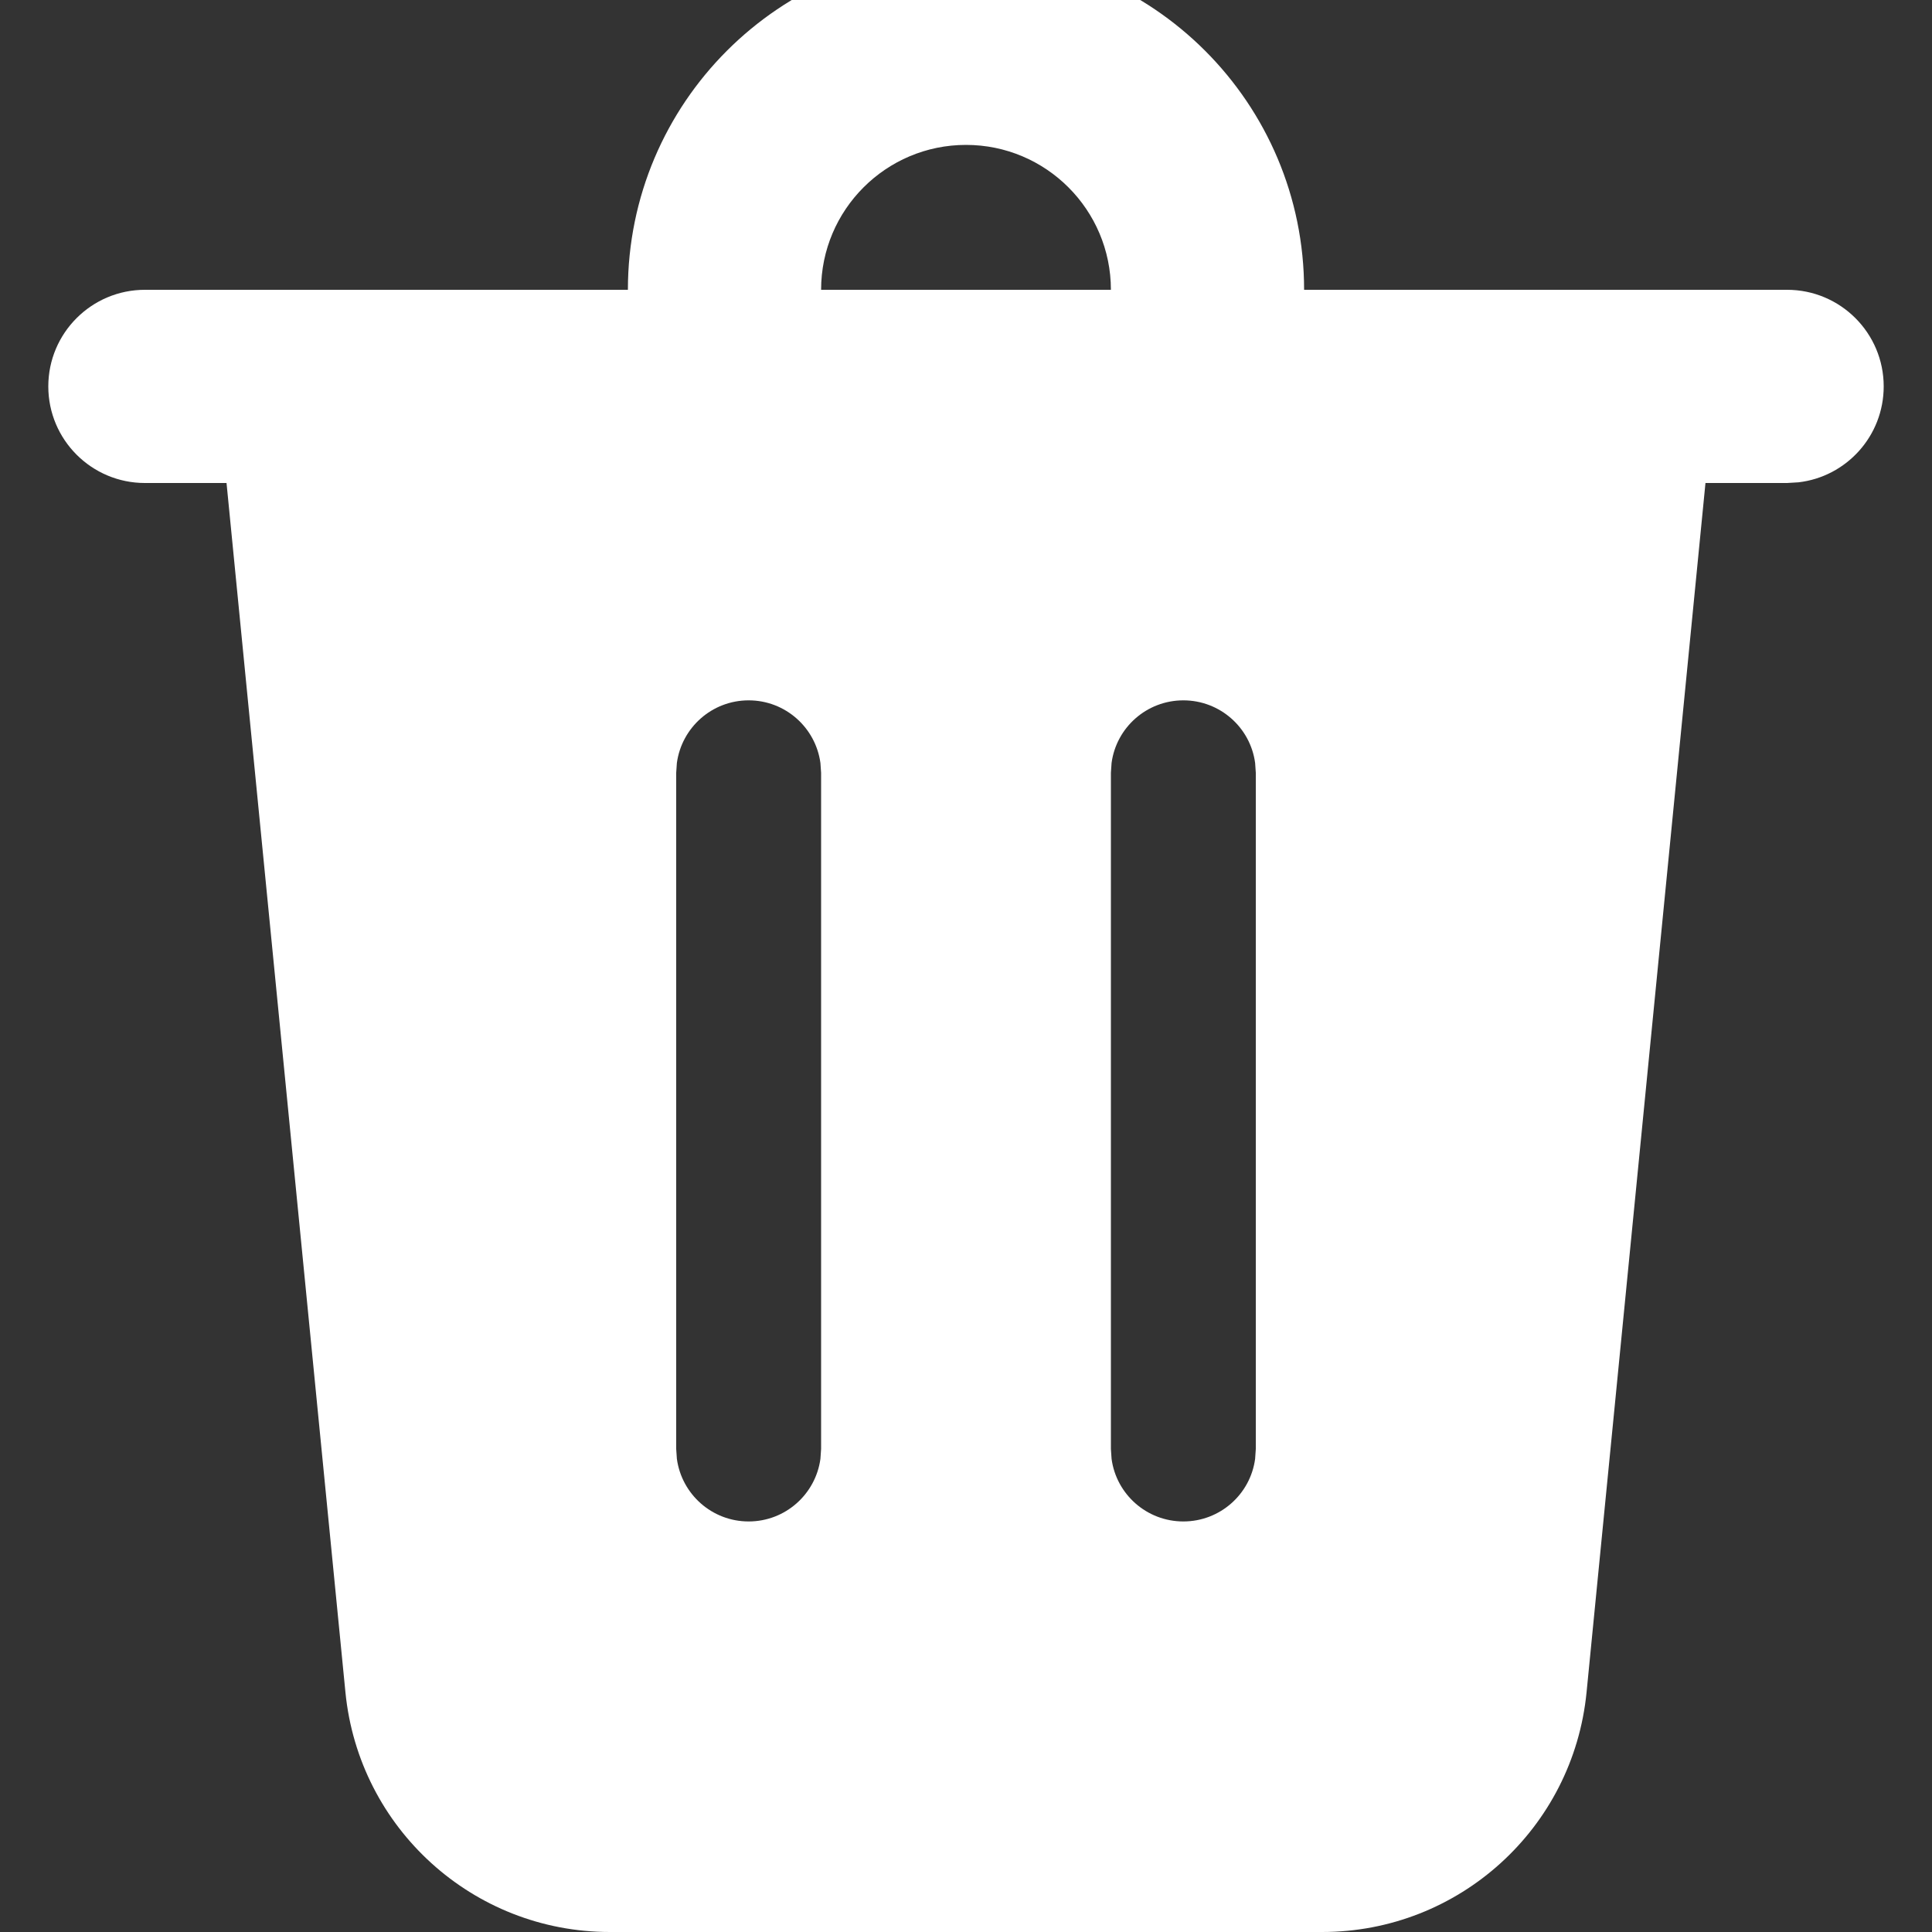 <svg width="20" height="20" viewBox="0 0 20 20" fill="none" xmlns="http://www.w3.org/2000/svg">
<rect x="0" y="0" width="20" height="20" fill="#333333" stroke="none"/>
<g clip-path="url(#clip0_751_61733)">
<path d="M19.5 4C19.5 4.513 19.114 4.936 18.617 4.993L18.5 5H17.655L16.424 17.519C16.285 18.927 15.102 20 13.687 20H6.313C4.898 20 3.715 18.927 3.576 17.519L2.345 5H1.5C0.948 5 0.5 4.552 0.5 4C0.5 3.448 0.948 3 1.5 3H6.5C6.5 1.067 8.067 -0.5 10 -0.5C11.933 -0.5 13.5 1.067 13.5 3H18.5C19.052 3 19.5 3.448 19.5 4ZM12.25 7.25C11.87 7.25 11.556 7.532 11.507 7.898L11.5 8V15L11.507 15.102C11.556 15.468 11.87 15.75 12.25 15.75C12.63 15.75 12.944 15.468 12.993 15.102L13 15V8L12.993 7.898C12.944 7.532 12.63 7.25 12.25 7.25ZM7.75 7.25C7.37 7.25 7.057 7.532 7.007 7.898L7 8V15L7.007 15.102C7.057 15.468 7.37 15.75 7.75 15.75C8.13 15.75 8.443 15.468 8.493 15.102L8.5 15V8L8.493 7.898C8.443 7.532 8.13 7.25 7.75 7.25ZM10 1.5C9.172 1.5 8.5 2.172 8.5 3H11.5C11.5 2.172 10.828 1.5 10 1.5Z" fill="white"/>
</g>
<defs>
<clipPath id="clip0_751_61733">
<rect width="20" height="20" fill="white"/>
</clipPath>
</defs>
</svg>
